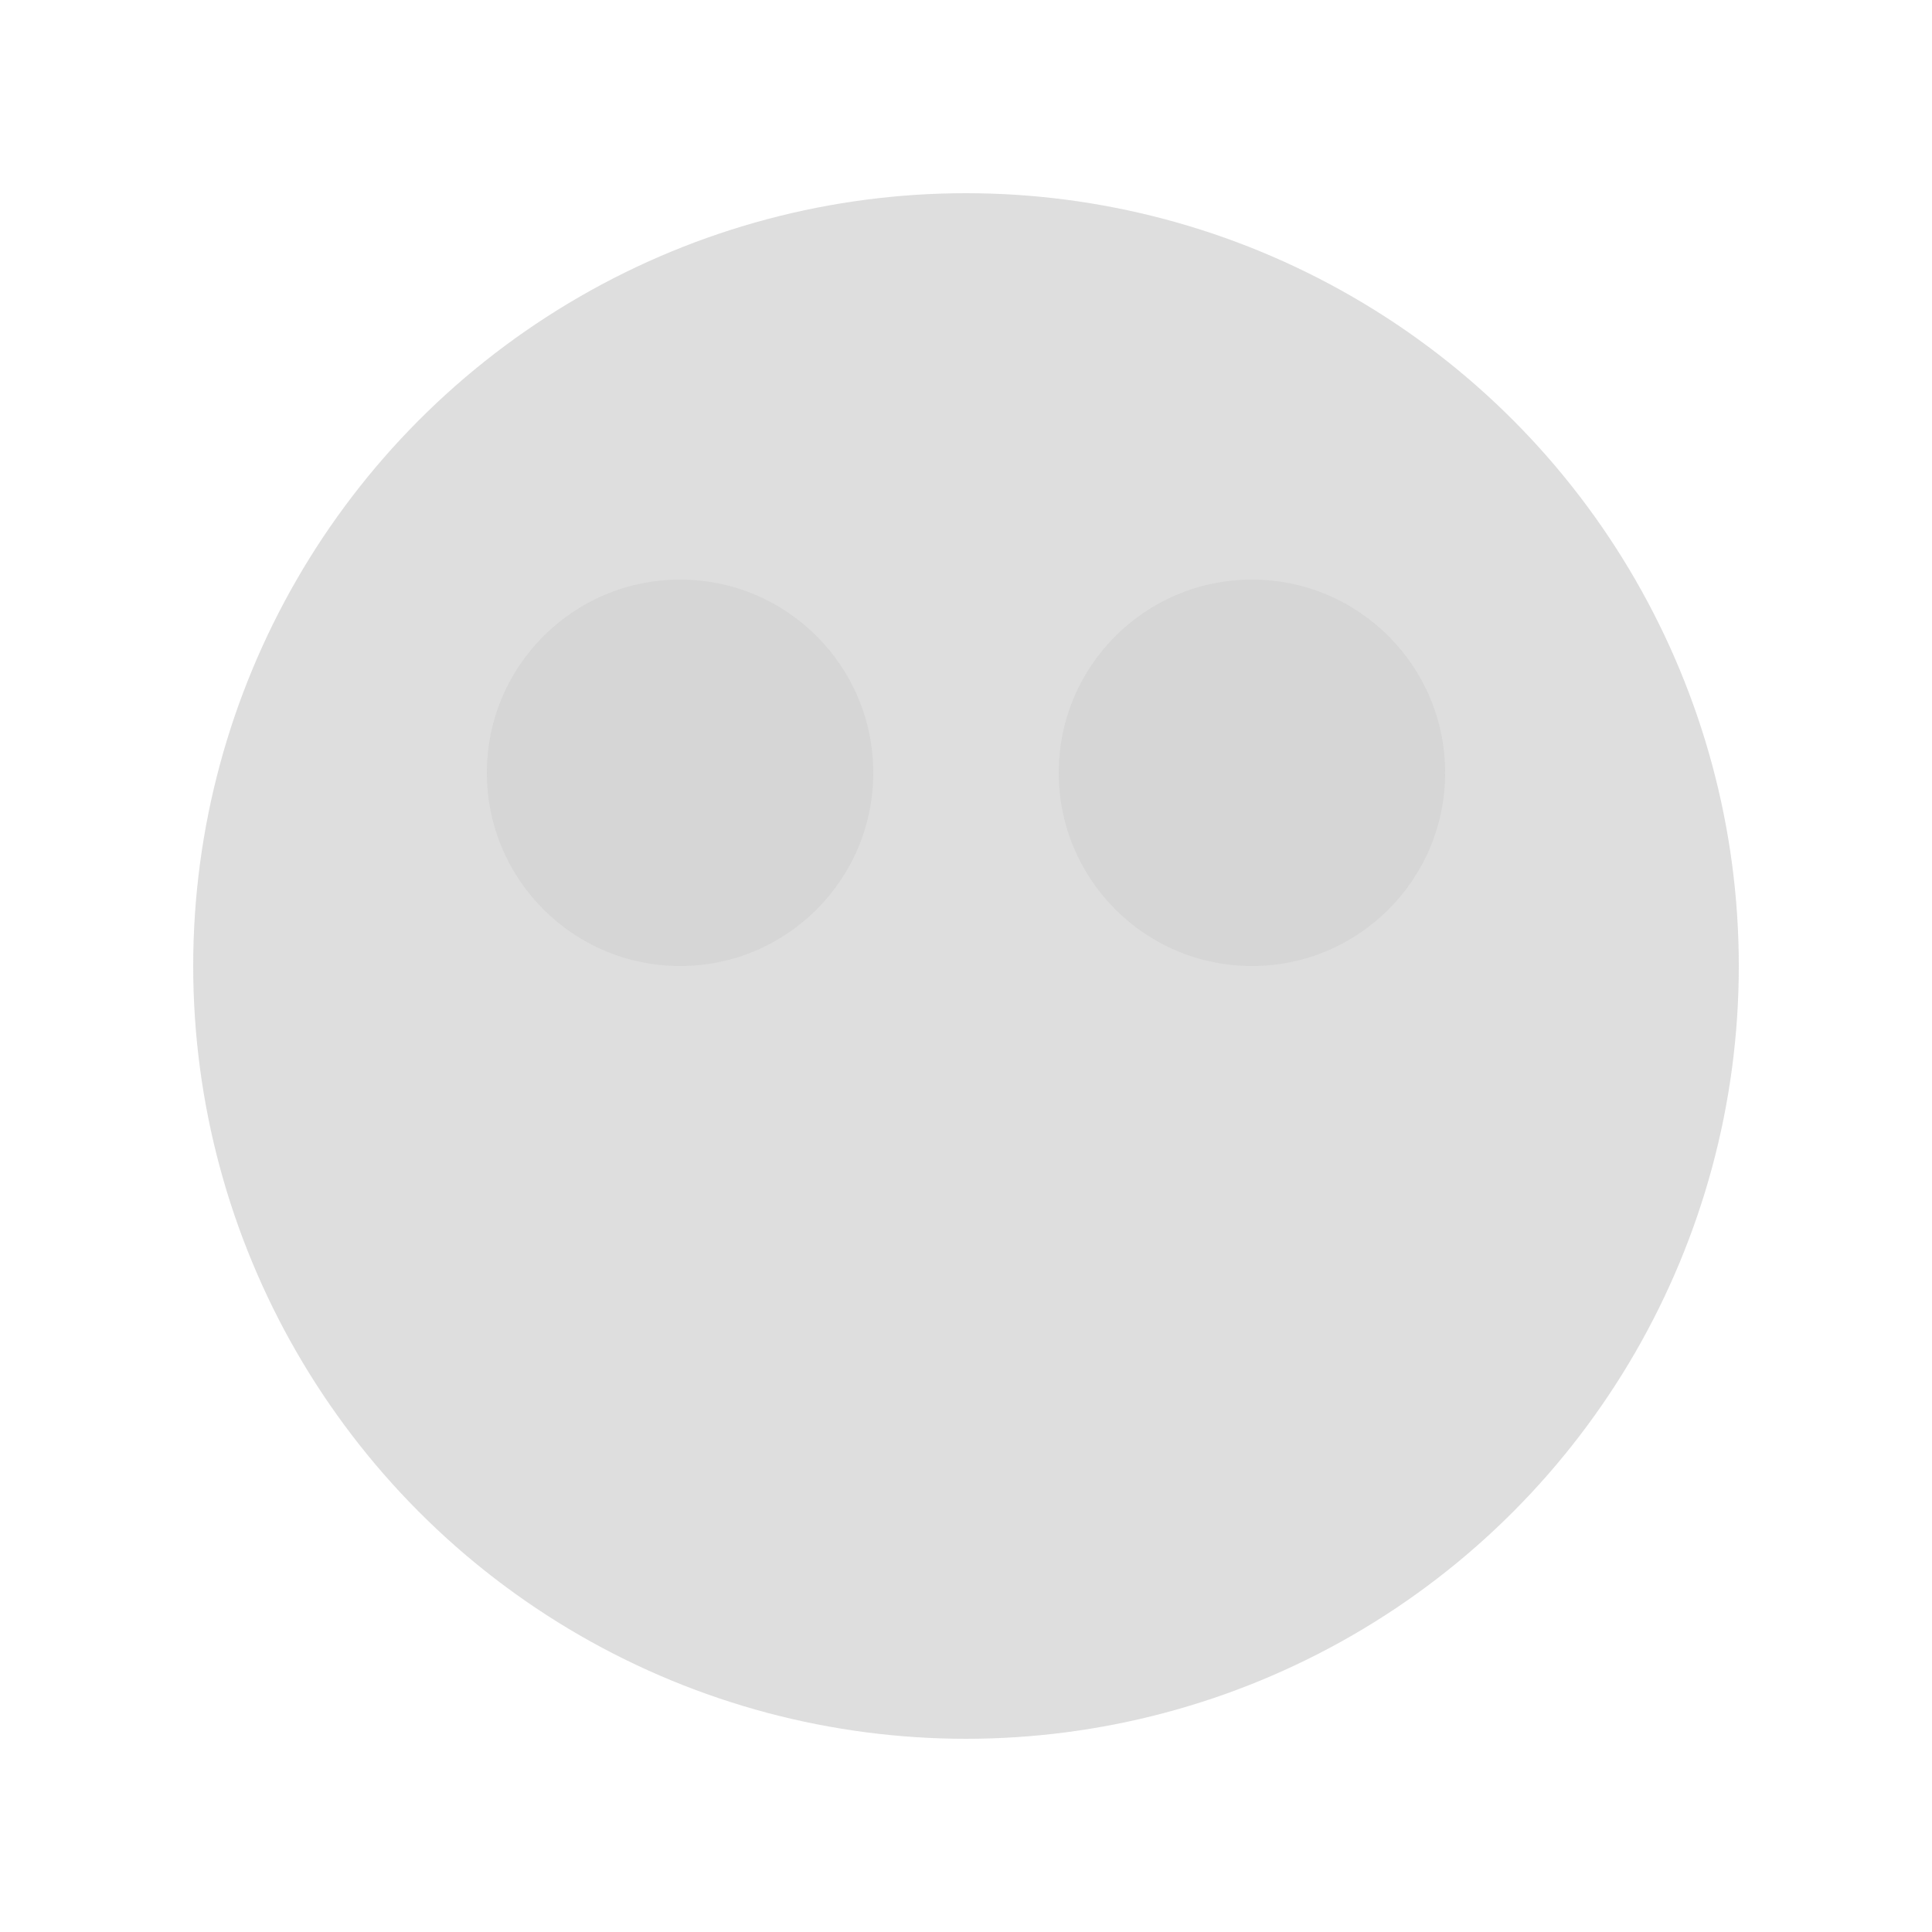 <svg width="250" height="250" viewBox="0 0 250 250" fill="none" xmlns="http://www.w3.org/2000/svg">
<g opacity="0.75">
<g filter="url(#filter0_f_655_875)">
<circle cx="125" cy="125" r="100" fill="#C4C4C4" fill-opacity="0.75"/>
</g>
<g style="mix-blend-mode:multiply" filter="url(#filter1_f_655_875)">
<circle cx="162" cy="100" r="25" fill="#C4C4C4" fill-opacity="0.75"/>
</g>
<g style="mix-blend-mode:multiply" filter="url(#filter2_f_655_875)">
<circle cx="88" cy="100" r="25" fill="#C4C4C4" fill-opacity="0.75"/>
</g>
</g>
<defs>
<filter id="filter0_f_655_875" x="0" y="0" width="250" height="250" filterUnits="userSpaceOnUse" color-interpolation-filters="sRGB">
<feFlood flood-opacity="0" result="BackgroundImageFix"/>
<feBlend mode="normal" in="SourceGraphic" in2="BackgroundImageFix" result="shape"/>
<feGaussianBlur stdDeviation="12.5" result="effect1_foregroundBlur_655_875"/>
</filter>
<filter id="filter1_f_655_875" x="112" y="50" width="100" height="100" filterUnits="userSpaceOnUse" color-interpolation-filters="sRGB">
<feFlood flood-opacity="0" result="BackgroundImageFix"/>
<feBlend mode="normal" in="SourceGraphic" in2="BackgroundImageFix" result="shape"/>
<feGaussianBlur stdDeviation="12.5" result="effect1_foregroundBlur_655_875"/>
</filter>
<filter id="filter2_f_655_875" x="38" y="50" width="100" height="100" filterUnits="userSpaceOnUse" color-interpolation-filters="sRGB">
<feFlood flood-opacity="0" result="BackgroundImageFix"/>
<feBlend mode="normal" in="SourceGraphic" in2="BackgroundImageFix" result="shape"/>
<feGaussianBlur stdDeviation="12.5" result="effect1_foregroundBlur_655_875"/>
</filter>
</defs>
</svg>
